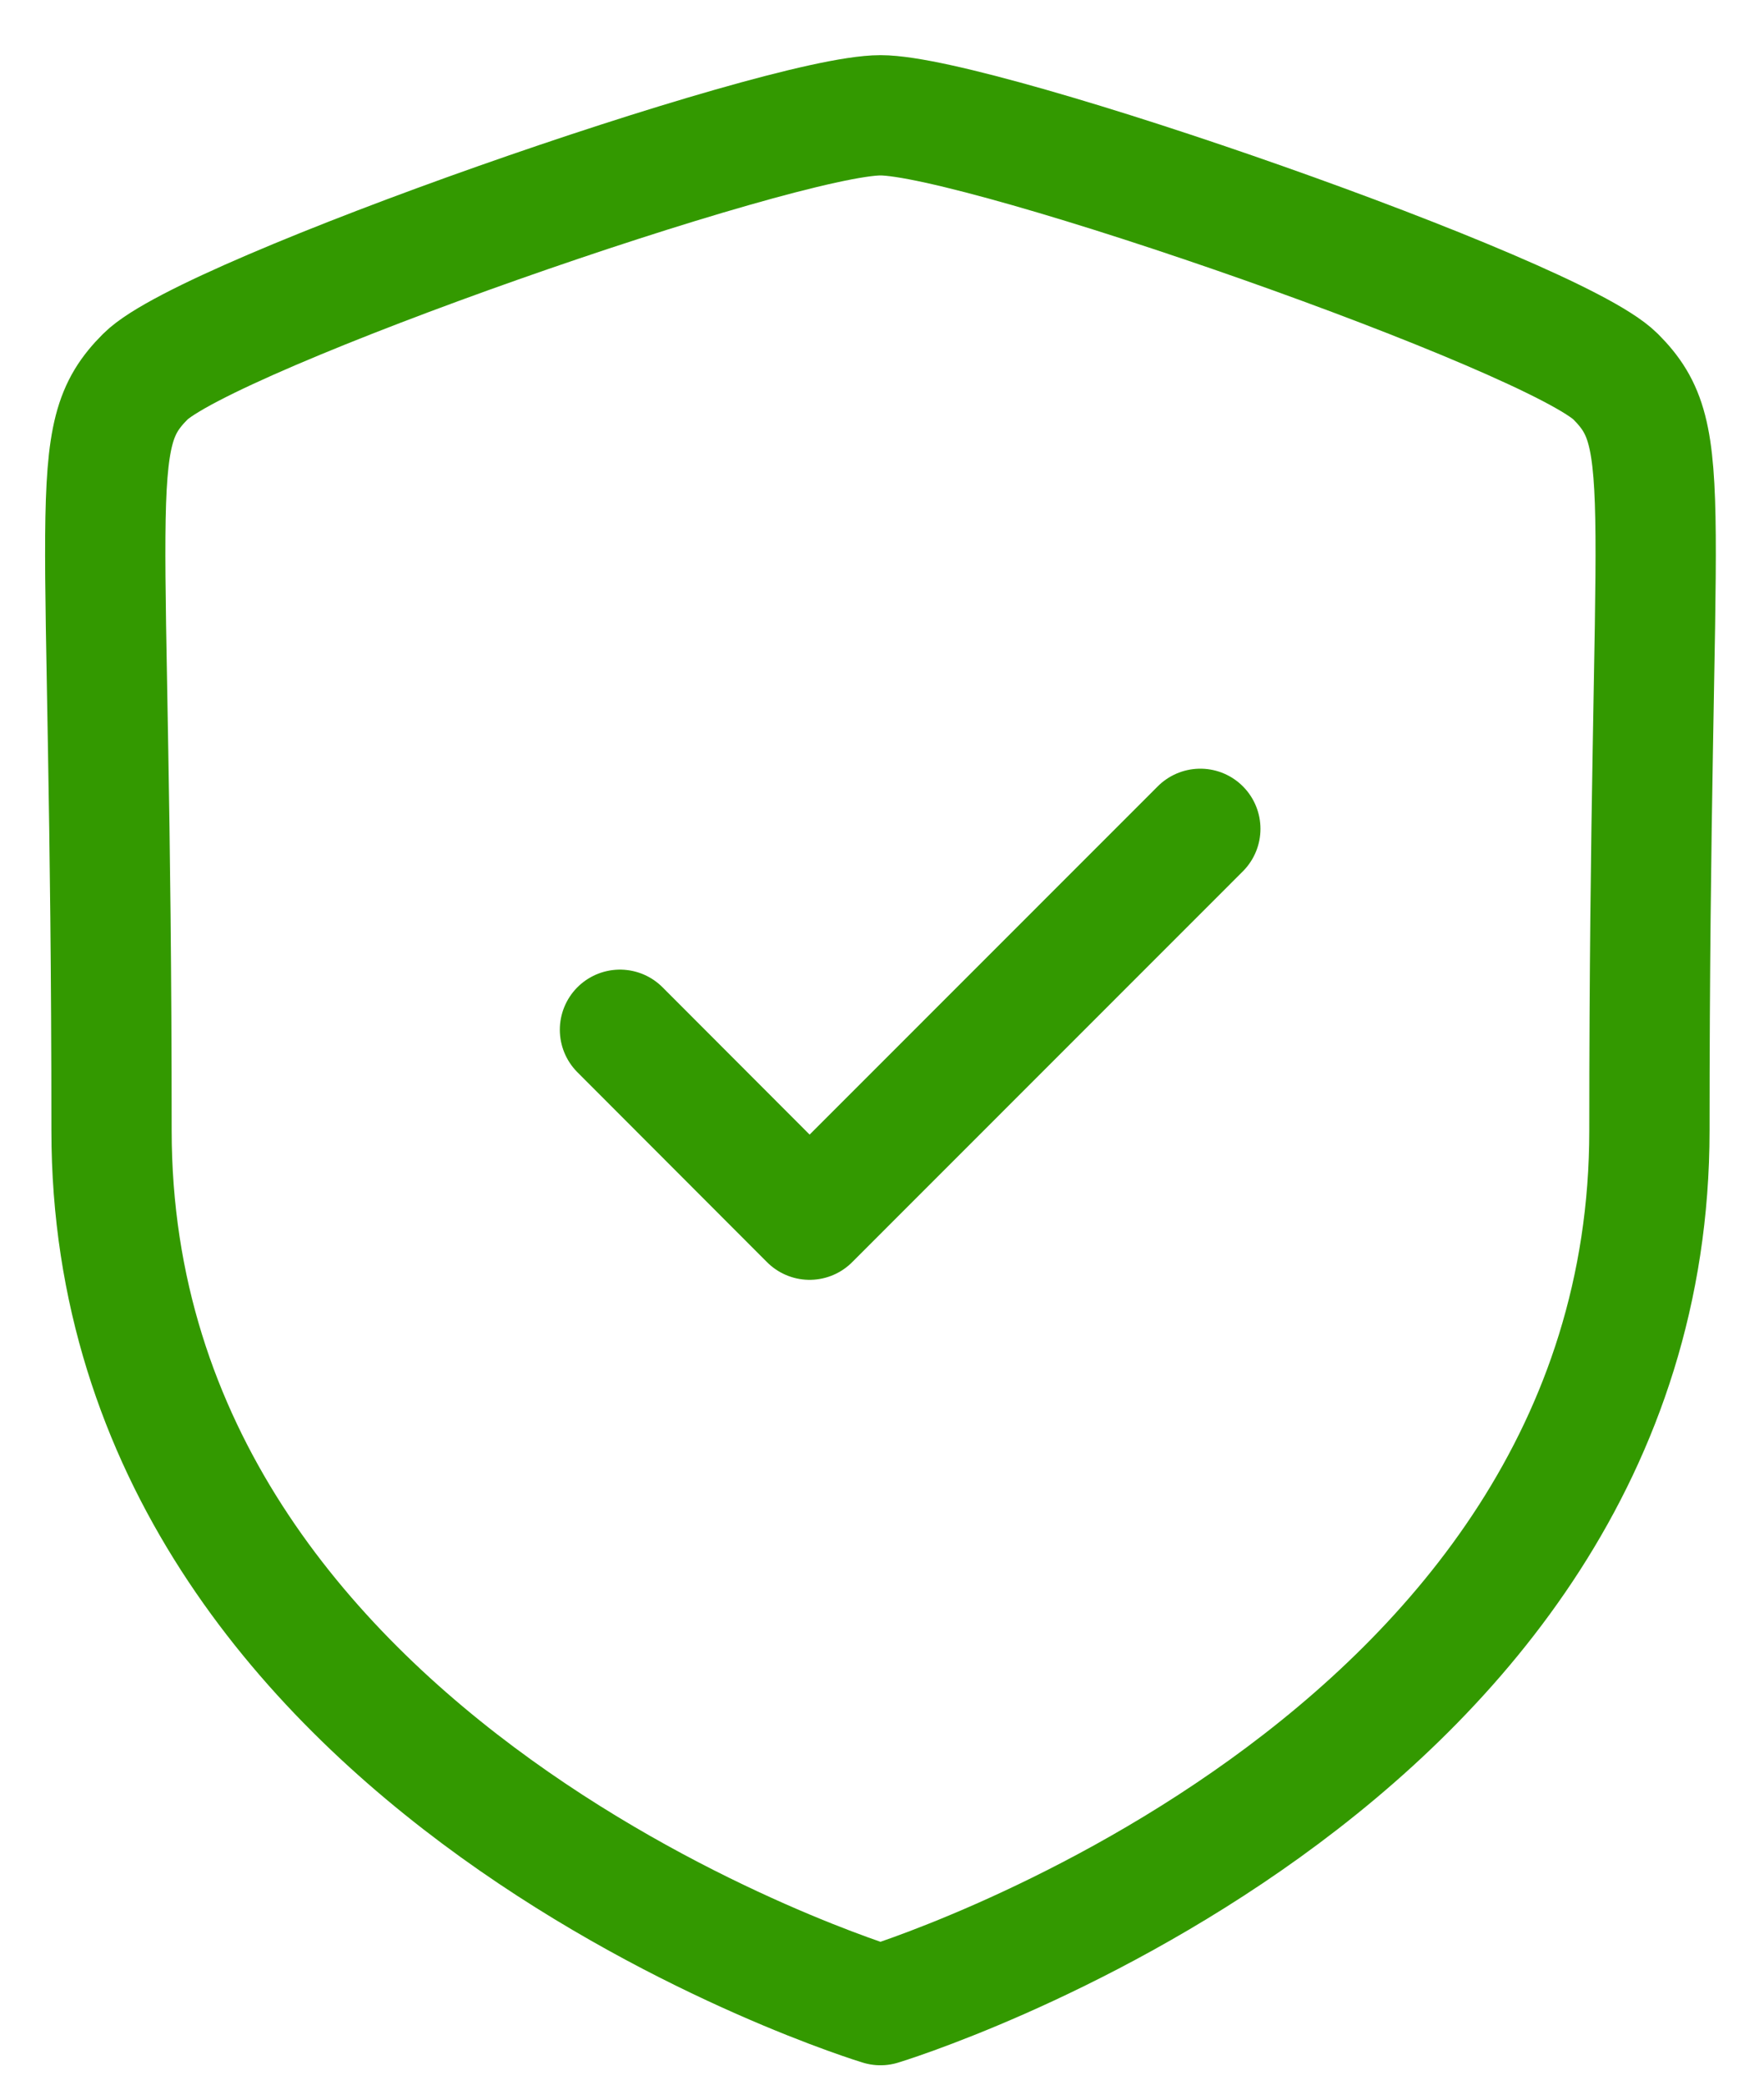 <svg width="22" height="26" viewBox="0 0 22 26" fill="none" xmlns="http://www.w3.org/2000/svg">
<path fill-rule="evenodd" clip-rule="evenodd" d="M10.981 25.008C10.981 25.008 20.571 22.104 20.571 14.099C20.571 6.093 20.918 5.468 20.149 4.697C19.38 3.928 12.238 1.438 10.981 1.438C9.723 1.438 2.582 3.928 1.813 4.697C1.043 5.468 1.391 6.093 1.391 14.099C1.391 22.104 10.981 25.008 10.981 25.008Z" stroke="#339900" stroke-width="1.5" stroke-linecap="round" stroke-linejoin="round"/>
<path d="M7.732 12.843L10.097 15.212L14.97 10.337" stroke="#339900" stroke-width="1.5" stroke-linecap="round" stroke-linejoin="round"/>
</svg>
